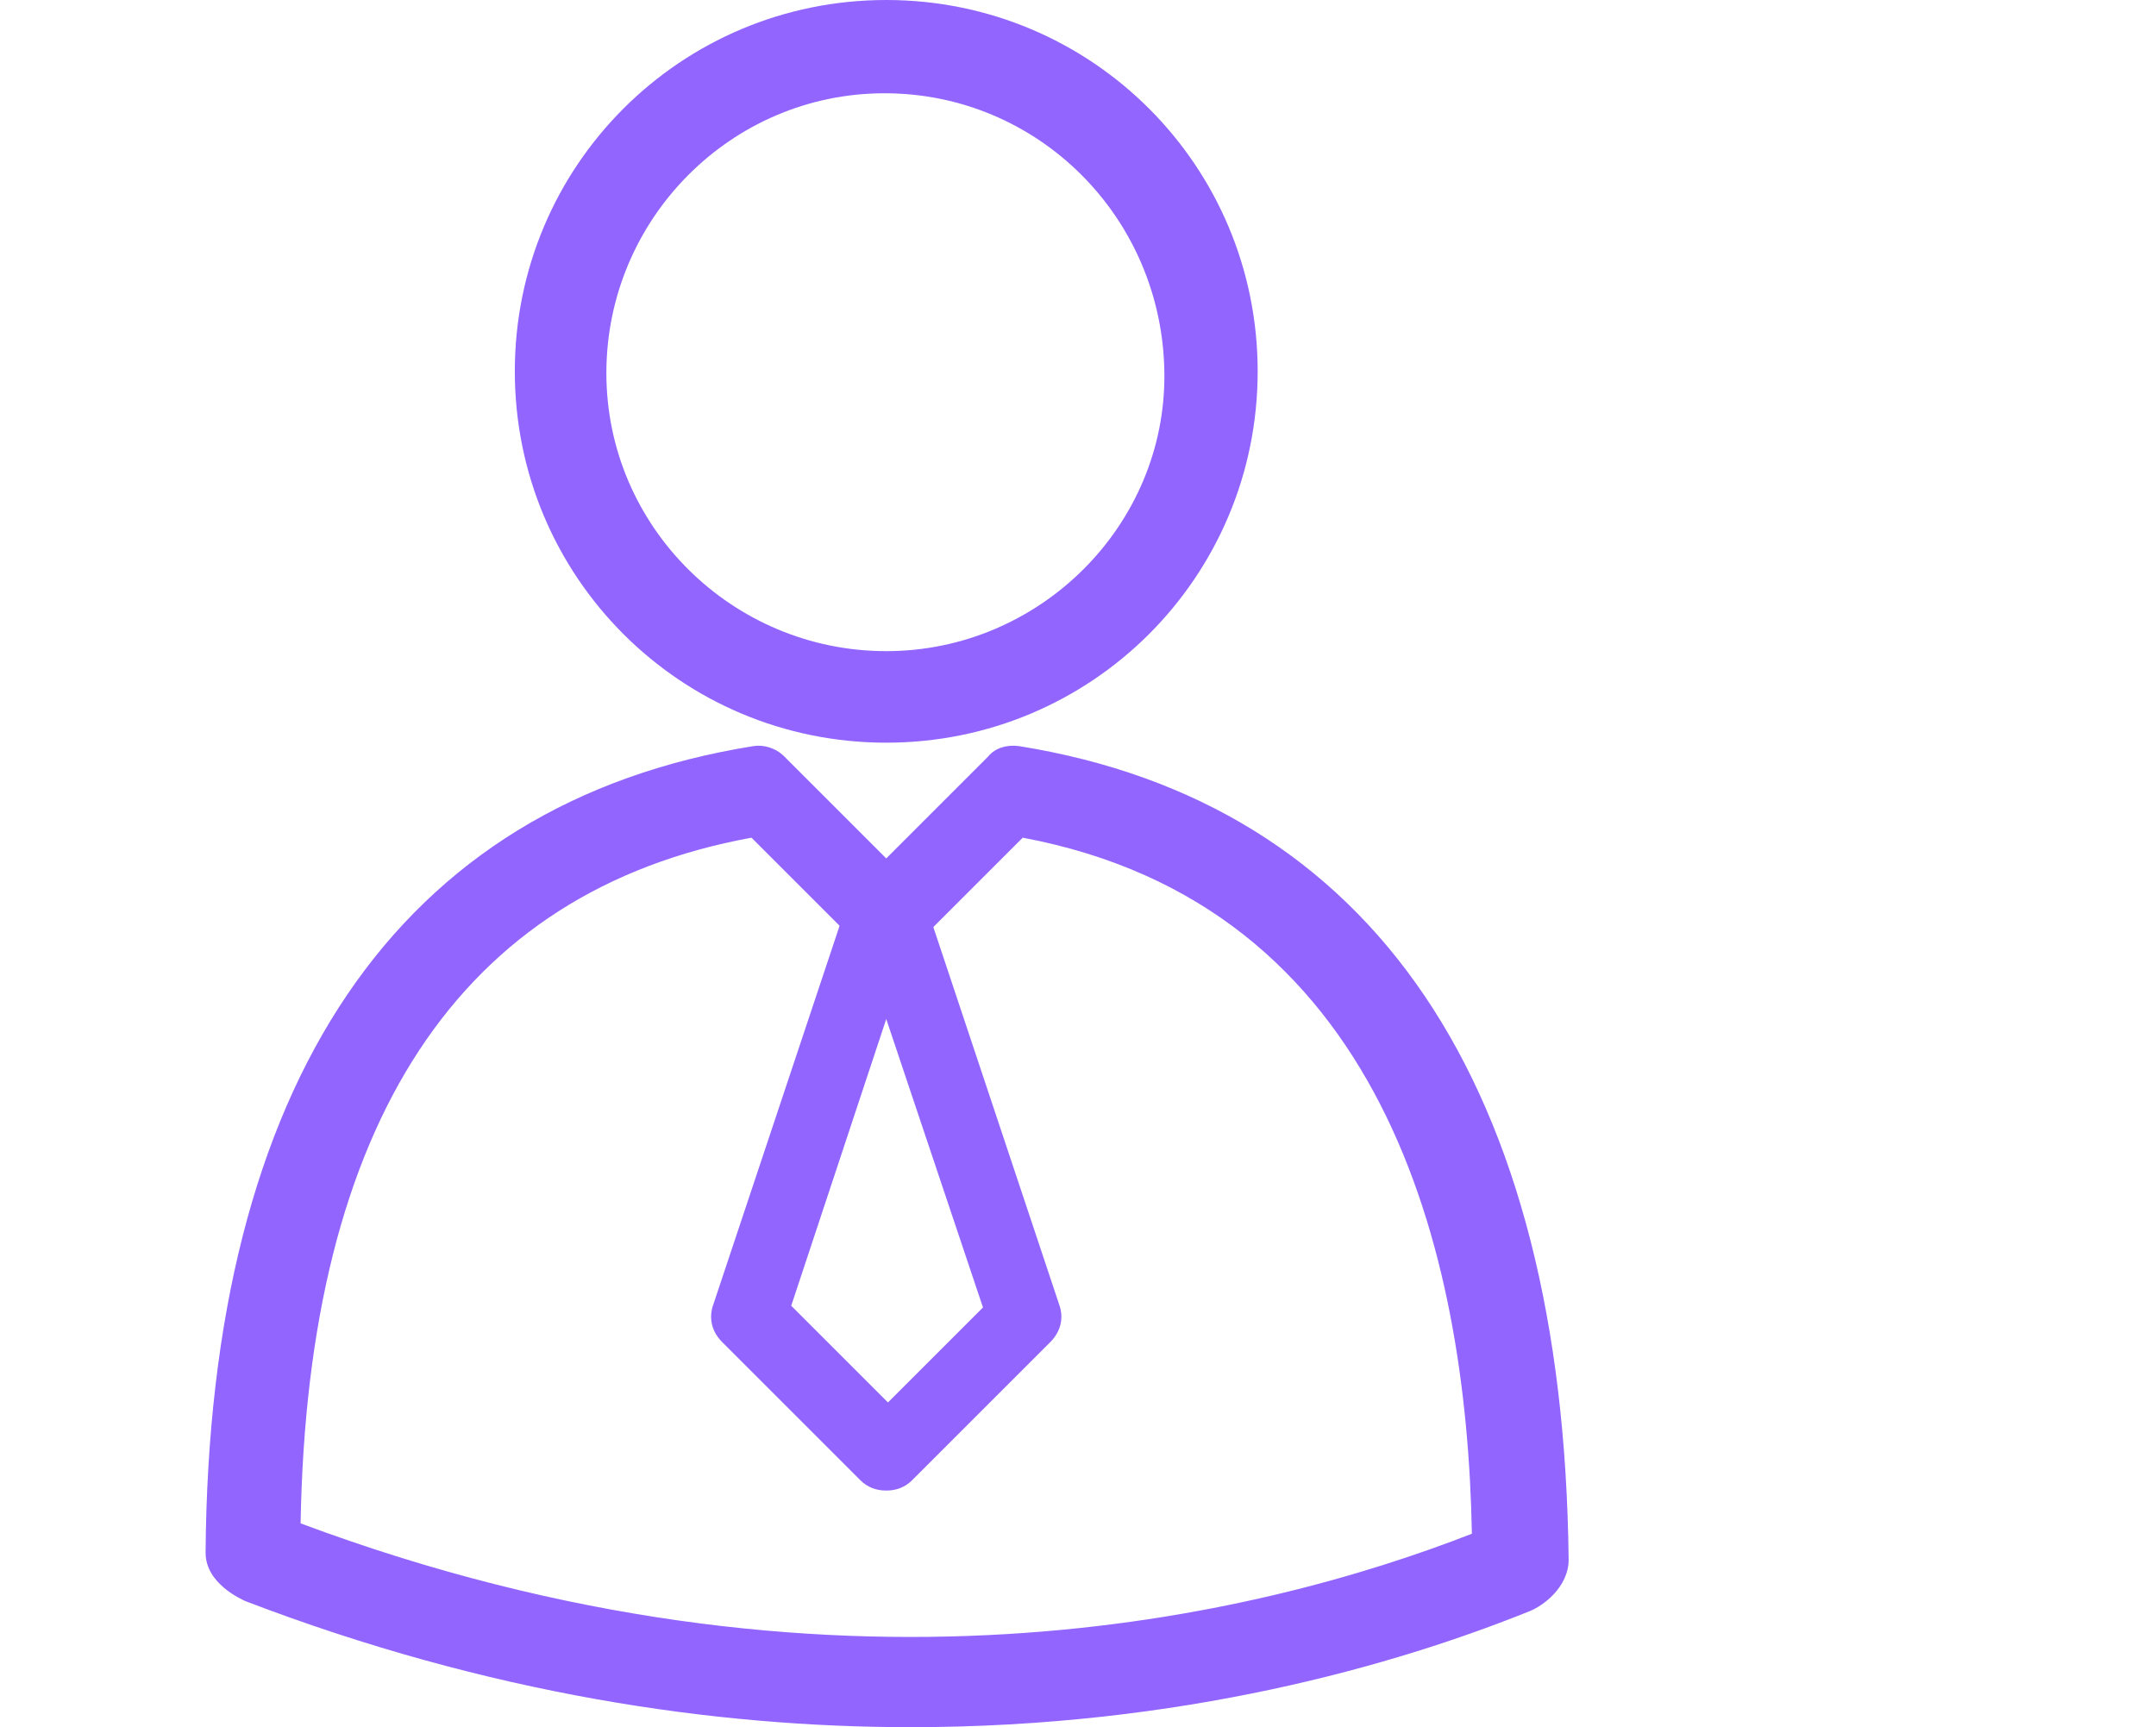 <?xml version="1.0" encoding="utf-8"?>
<!-- Generator: Adobe Illustrator 22.0.0, SVG Export Plug-In . SVG Version: 6.00 Build 0)  -->
<svg version="1.1" id="图层_1" xmlns="http://www.w3.org/2000/svg" xmlns:xlink="http://www.w3.org/1999/xlink" x="0px" y="0px"
	 viewBox="0 0 124.8 100" style="enable-background:new 0 0 124.8 100;" xml:space="preserve">
<style type="text/css">
	.st0{fill:#9165FE;}
</style>
<path class="st0" d="M51.3,0C39.4,0,29.8,9.6,29.8,21.5c0,11.9,9.6,21.5,21.5,21.5c11.9,0,21.5-9.6,21.5-21.5
	C72.8,9.6,63.2,0,51.3,0z M51.3,37.7c-8.9,0-16.2-7.2-16.2-16.1c0-8.9,7.2-16.2,16.1-16.2v0c8.9,0,16.1,7.2,16.2,16.2
	C67.5,30.4,60.2,37.7,51.3,37.7z M59,43.2c-0.7-0.1-1.4,0.1-1.8,0.6l-5.9,5.9l-5.9-5.9c-0.5-0.5-1.2-0.7-1.8-0.6
	C23,46.5,12.1,62.7,11.9,89.9c0,1.8,2.1,2.7,2.3,2.8c14.1,5.4,27.2,7.3,38.5,7.3c15.7,0,28.1-3.6,35.8-6.7c0.8-0.3,2.3-1.4,2.3-3
	C90.5,62.8,79.5,46.5,59,43.2z M17.4,88.2c0.4-23.2,9.2-36.6,26.1-39.7l6.4,6.4c0.8,0.8,2.1,0.8,2.9,0l6.4-6.4
	C80,52.4,84.9,72.3,85.2,88.8C72.9,93.6,48.2,99.7,17.4,88.2z"/>
<path class="st0" d="M51.3,86.3c-0.6,0-1.1-0.2-1.5-0.6l-8-8c-0.6-0.6-0.8-1.4-0.5-2.2l8-24c0.3-0.9,1.1-1.4,2-1.5
	c0.9,0,1.7,0.6,2,1.5l8,24c0.3,0.8,0.1,1.6-0.5,2.2l-8,8C52.4,86.1,51.9,86.3,51.3,86.3z M45.8,75.6l5.6,5.6l5.5-5.5L51.3,59
	C51.3,59,45.8,75.6,45.8,75.6z"/>
</svg>

